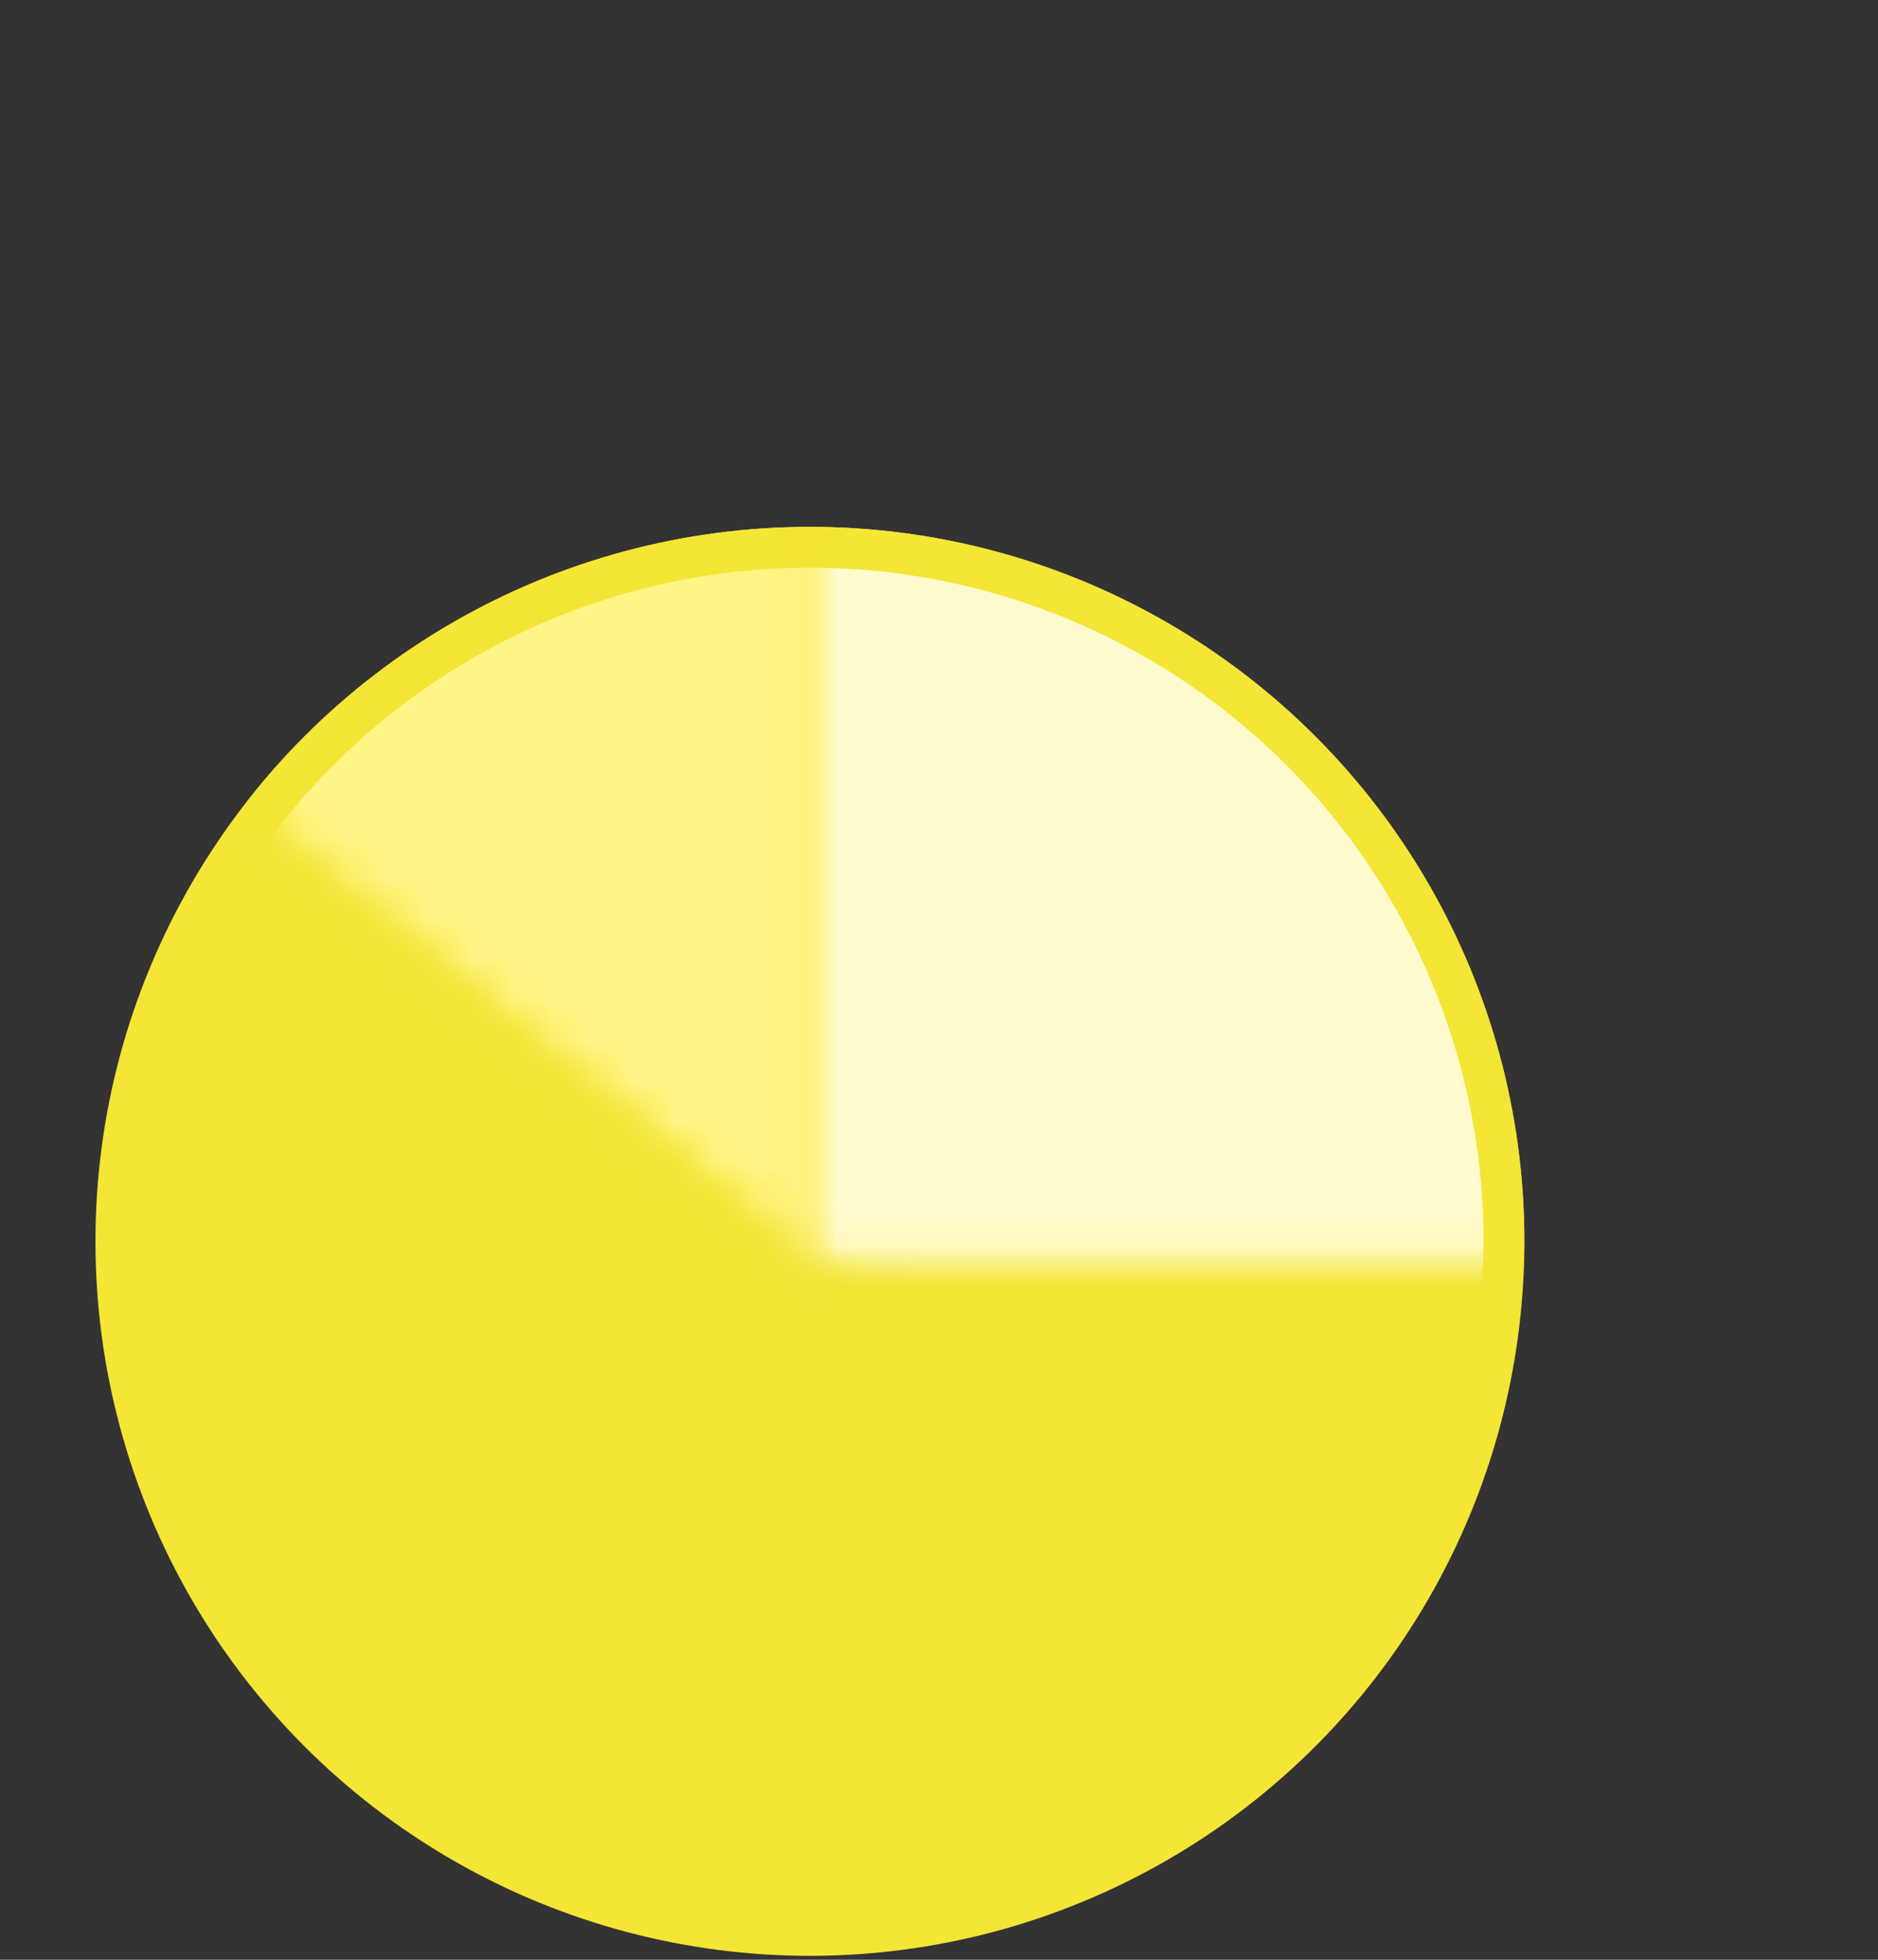 <svg width="46" height="48" viewBox="0 0 46 48" fill="none" xmlns="http://www.w3.org/2000/svg">
<rect x="0" y="0" width="46" height="48" fill="#333333" stroke="none"/>
<circle cx="19.838" cy="30.404" r="17" fill="#F5E535" stroke="#F5E535"/>
<mask id="mask0" mask-type="alpha" maskUnits="userSpaceOnUse" x="0" y="0" width="46" height="42">
<rect x="12.034" width="42.434" height="19.644" transform="rotate(37.778 12.034 0)" fill="#C4C4C4"/>
</mask>
<g mask="url(#mask0)">
<mask id="mask1" mask-type="alpha" maskUnits="userSpaceOnUse" x="14" y="11" width="29" height="20">
<rect width="28.5" height="19" transform="matrix(1 0 0 -1 14.338 30.904)" fill="#C4C4C4"/>
</mask>
<g mask="url(#mask1)">
<mask id="mask2" mask-type="alpha" maskUnits="userSpaceOnUse" x="19" y="6" width="20" height="51">
<rect width="19" height="50.214" transform="matrix(1 0 0 -1 19.767 56.69)" fill="#C4C4C4"/>
</mask>
<g mask="url(#mask2)">
<circle cx="19.838" cy="30.404" r="17" fill="#FFFBCE" stroke="#F5E535"/>
</g>
</g>
<mask id="mask3" mask-type="alpha" maskUnits="userSpaceOnUse" x="0" y="5" width="20" height="30">
<path d="M19.838 34.904L19.838 5.904L0.339 5.904L0.339 34.904L19.838 34.904Z" fill="#C4C4C4"/>
</mask>
<g mask="url(#mask3)">
<mask id="mask4" mask-type="alpha" maskUnits="userSpaceOnUse" x="0" y="0" width="52" height="47">
<rect width="19.031" height="50" transform="matrix(0.634 -0.774 -0.774 -0.634 39.256 46.811)" fill="#C4C4C4"/>
</mask>
<g mask="url(#mask4)">
<circle cx="19.838" cy="30.404" r="17" fill="#FFF587" stroke="#F5E535"/>
</g>
</g>
</g>
</svg>
